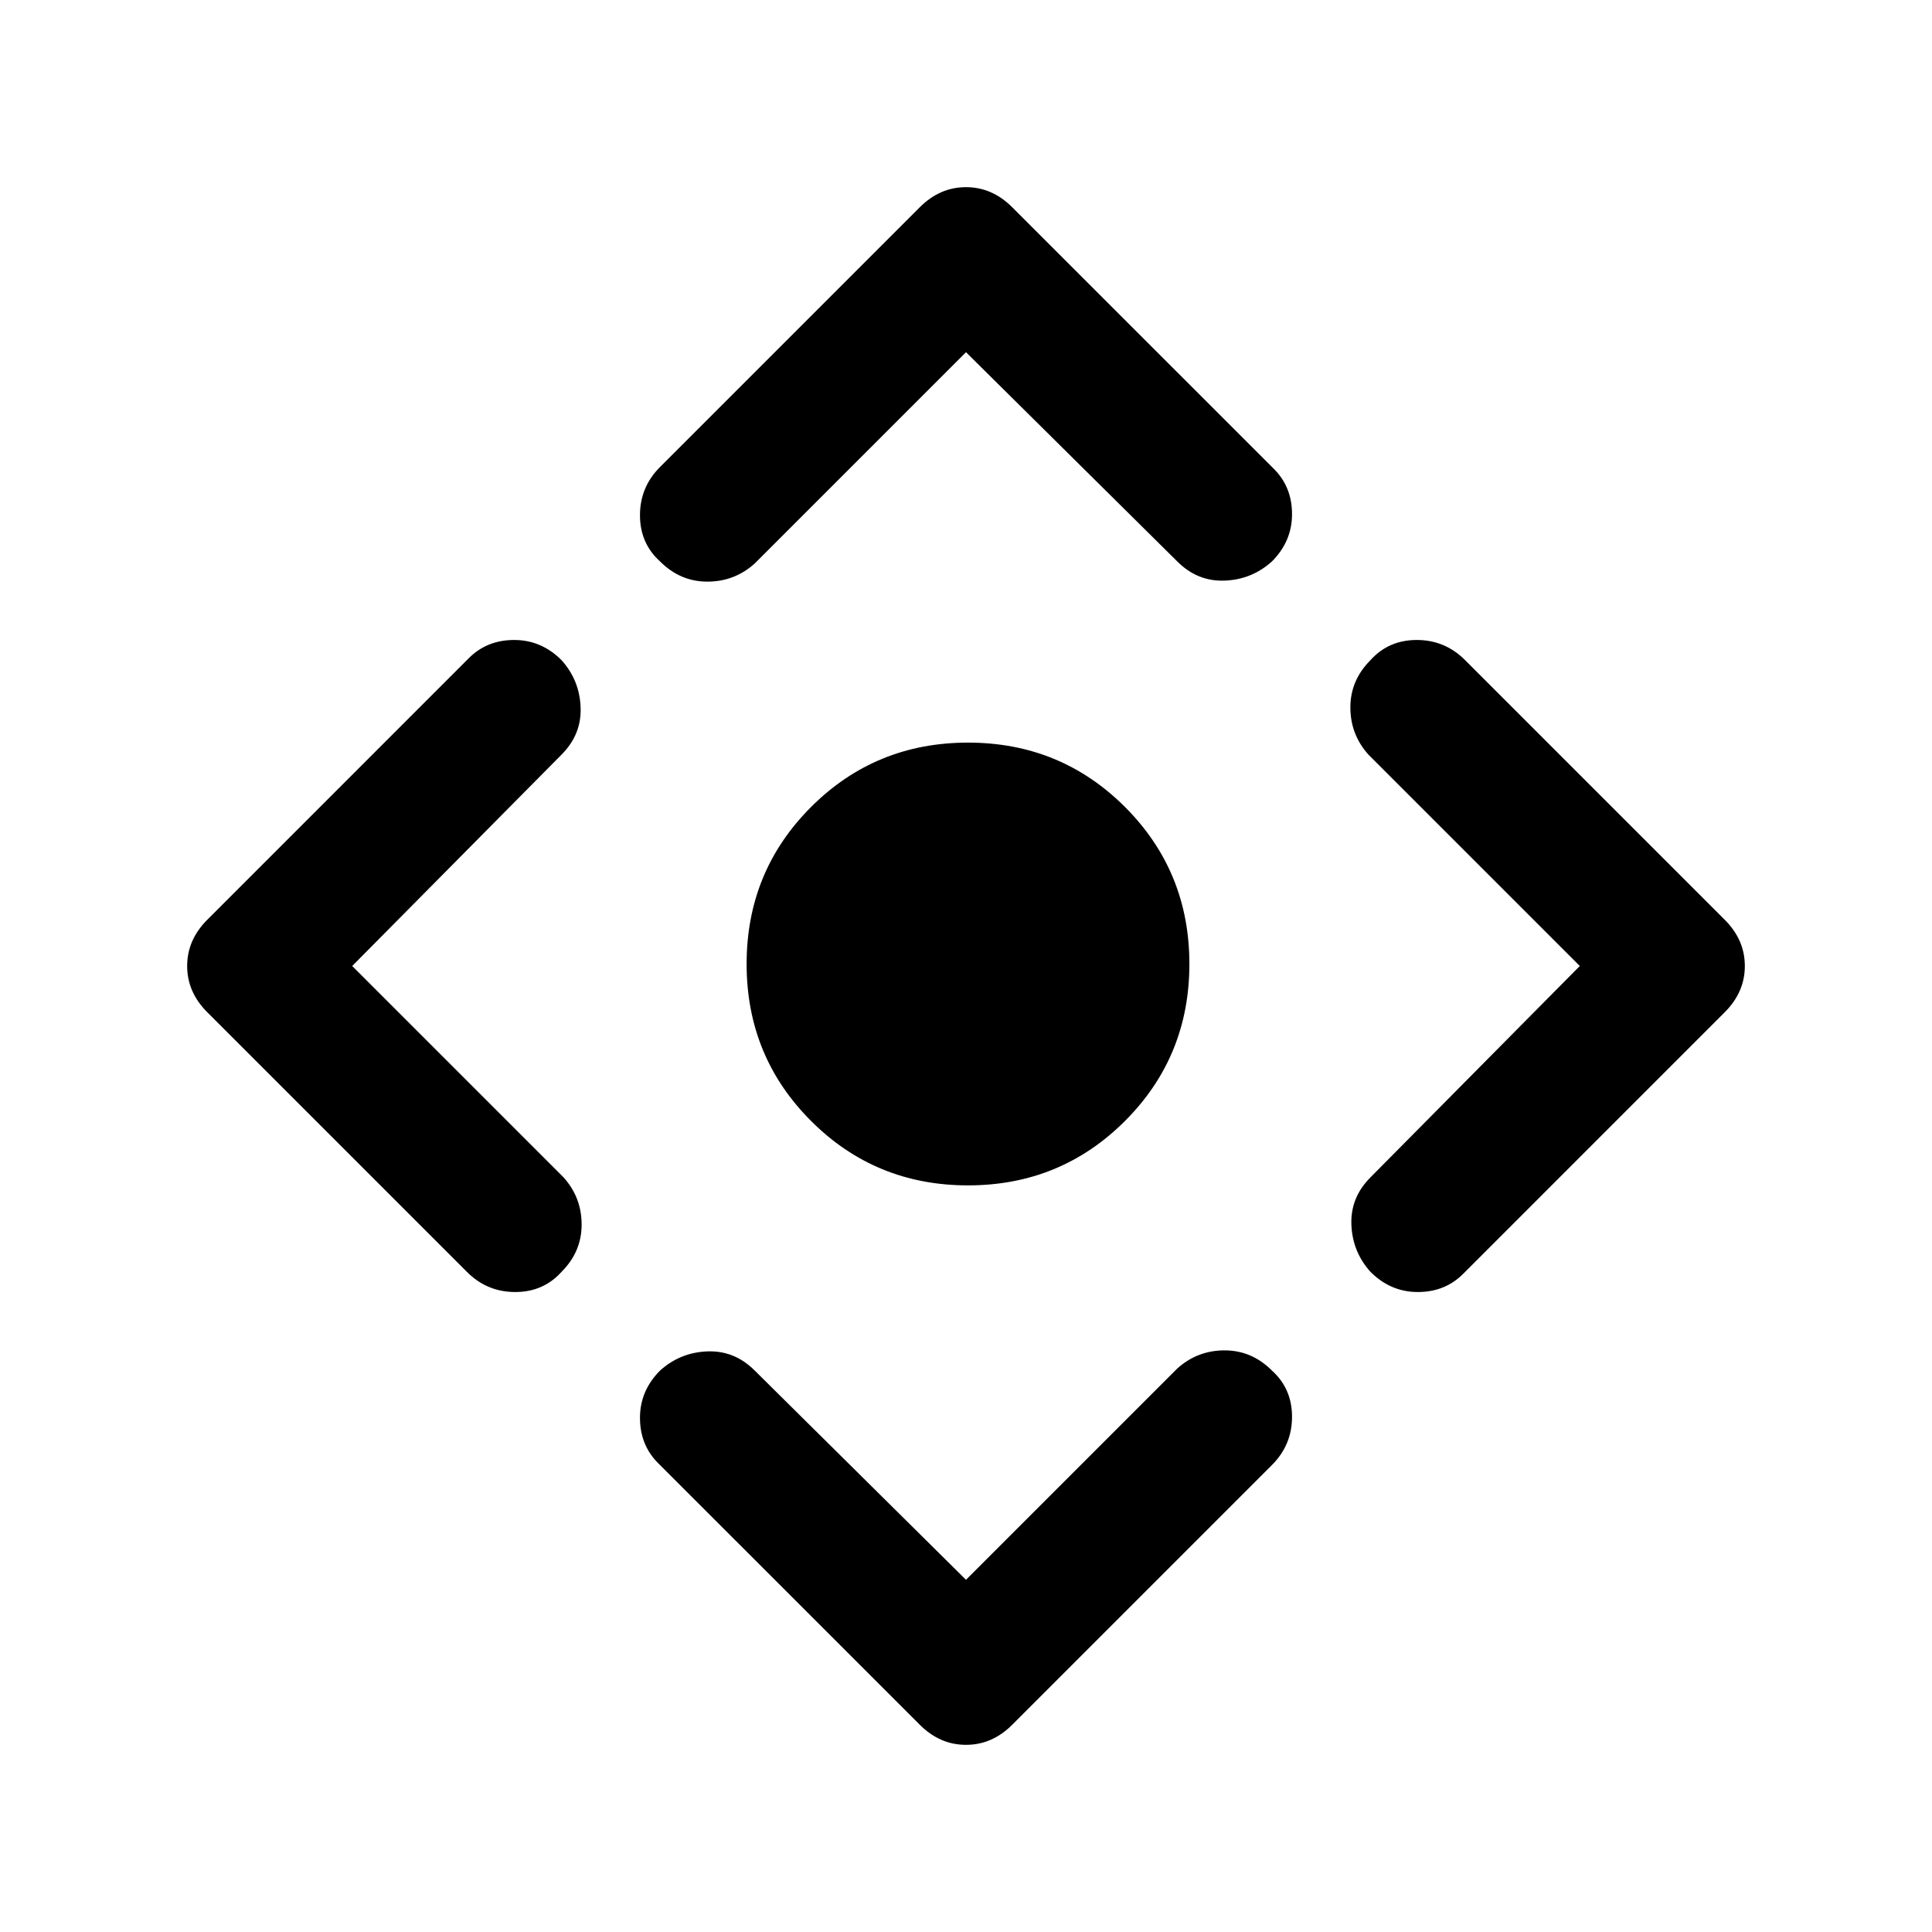 <svg xmlns="http://www.w3.org/2000/svg" height="40" width="40"><path d="M20.042 24.542q-1.917 0-3.25-1.334-1.334-1.333-1.334-3.25 0-1.916 1.334-3.25 1.333-1.333 3.25-1.333 1.916 0 3.25 1.333 1.333 1.334 1.333 3.25 0 1.917-1.333 3.25-1.334 1.334-3.25 1.334ZM20 32.708l4.375-4.375q.417-.375.979-.375.563 0 .979.417.417.375.417.958 0 .584-.417 1l-5.375 5.375q-.416.417-.958.417t-.958-.417l-5.417-5.416q-.375-.375-.375-.938 0-.562.417-.979.416-.375.979-.396.562-.021.979.396ZM7.292 20l4.375 4.375q.375.417.375.979 0 .563-.417.979-.375.417-.958.417-.584 0-1-.417l-5.375-5.375q-.417-.416-.417-.958t.417-.958l5.416-5.417q.375-.375.938-.375.562 0 .979.417.375.416.396.979.021.562-.396.979ZM20 7.292l-4.375 4.375q-.417.375-.979.375-.563 0-.979-.417-.417-.375-.417-.958 0-.584.417-1l5.375-5.375q.416-.417.958-.417t.958.417l5.417 5.416q.375.375.375.938 0 .562-.417.979-.416.375-.979.396-.562.021-.979-.396ZM32.708 20l-4.375-4.375q-.375-.417-.375-.979 0-.563.417-.979.375-.417.958-.417.584 0 1 .417l5.375 5.375q.417.416.417.958t-.417.958l-5.416 5.417q-.375.375-.938.375-.562 0-.979-.417-.375-.416-.396-.979-.021-.562.396-.979Z"/></svg>